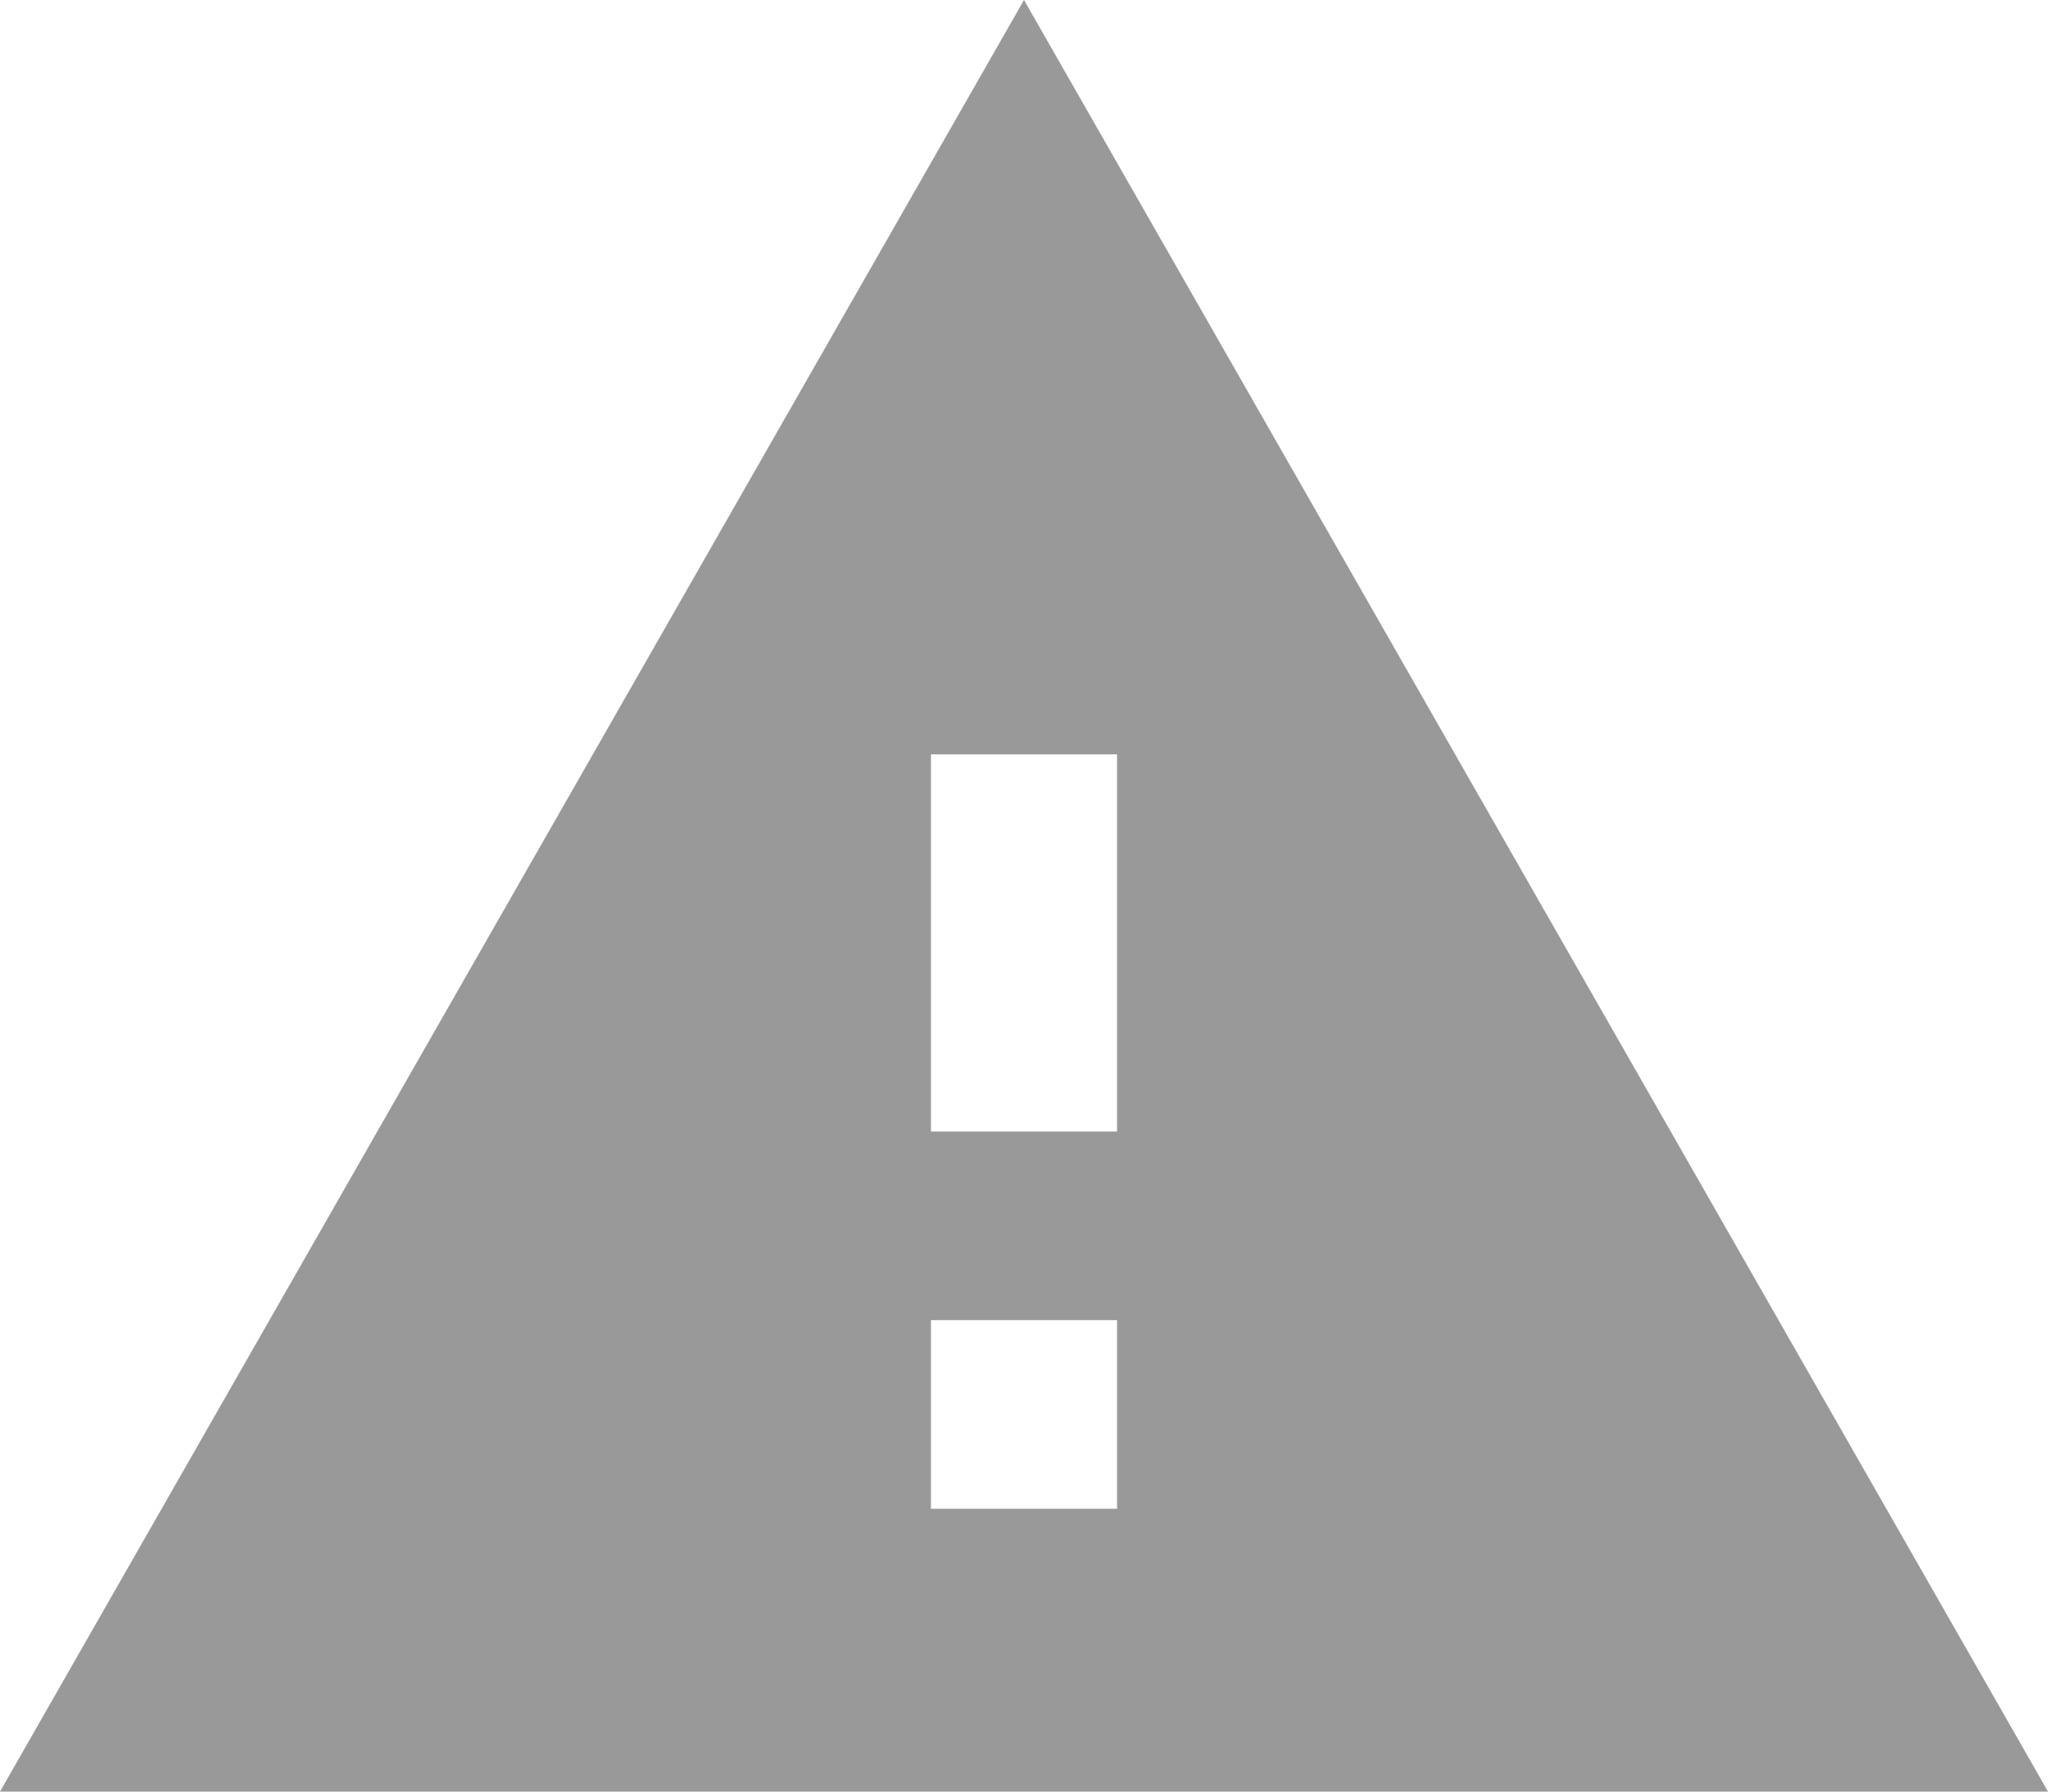<svg
  viewBox="0 0 16 14"
  fill="none"
  xmlns="http://www.w3.org/2000/svg"
>
  <path
    d="M0 14H16L8 0L0 14ZM8.727 11.79H7.273V10.316H8.727V11.79ZM8.727 8.842H7.273V5.895H8.727V8.842Z"
    fill="#999999"
  />
</svg>